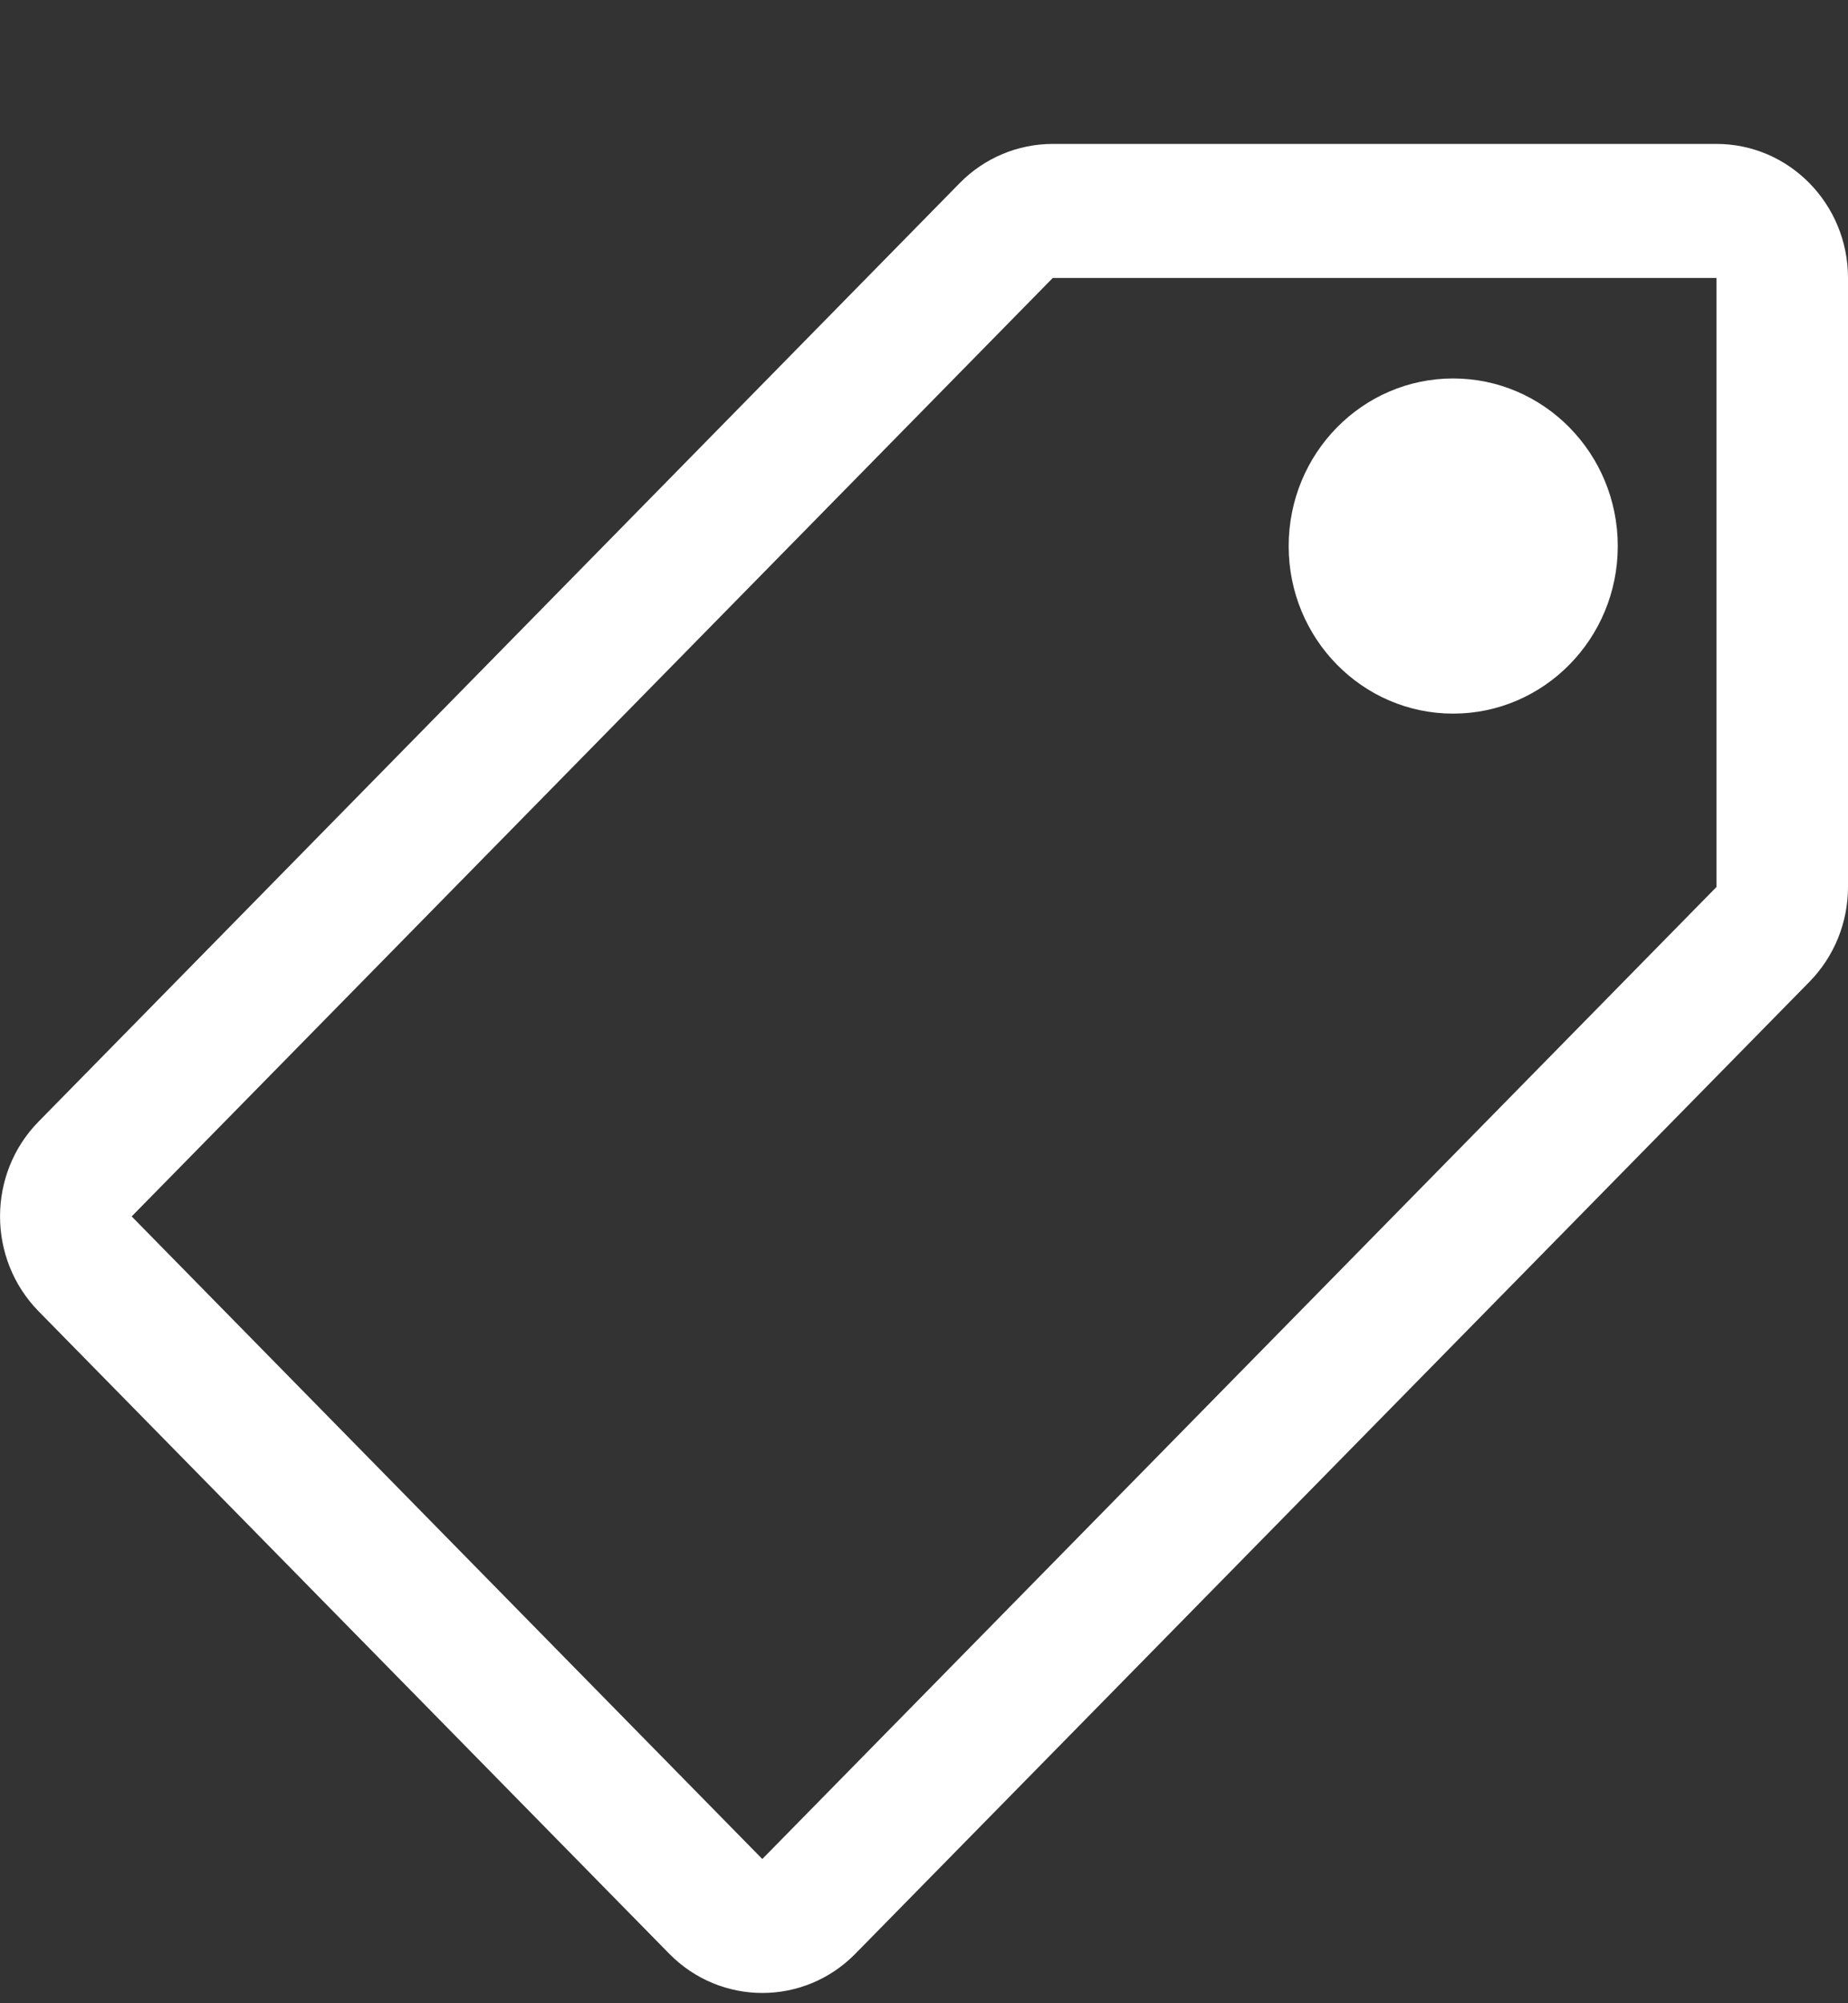 <svg width="12" height="13" viewBox="0 0 12 13" fill="none" xmlns="http://www.w3.org/2000/svg">
    <rect x="0" y="0" width="12" height="13" fill="#333333" stroke="none"/>
    <path fill-rule="evenodd" clip-rule="evenodd" d="M6.232 1.188C6.392 1.025 6.61 0.934 6.836 0.934H11.146C11.617 0.934 12 1.323 12 1.804V5.756C12 5.987 11.91 6.208 11.75 6.371L5.554 12.679C5.221 13.018 4.68 13.018 4.346 12.679L0.25 8.509C-0.083 8.169 -0.083 7.618 0.25 7.279L6.232 1.188ZM11.146 1.804H6.836L0.855 7.894L4.95 12.064L11.146 5.756V1.804Z" fill="white"/>
    <path d="M10.505 3.544C10.505 4.144 10.026 4.631 9.436 4.631C8.846 4.631 8.368 4.144 8.368 3.544C8.368 2.943 8.846 2.456 9.436 2.456C10.026 2.456 10.505 2.943 10.505 3.544Z" fill="white"/>
</svg>
